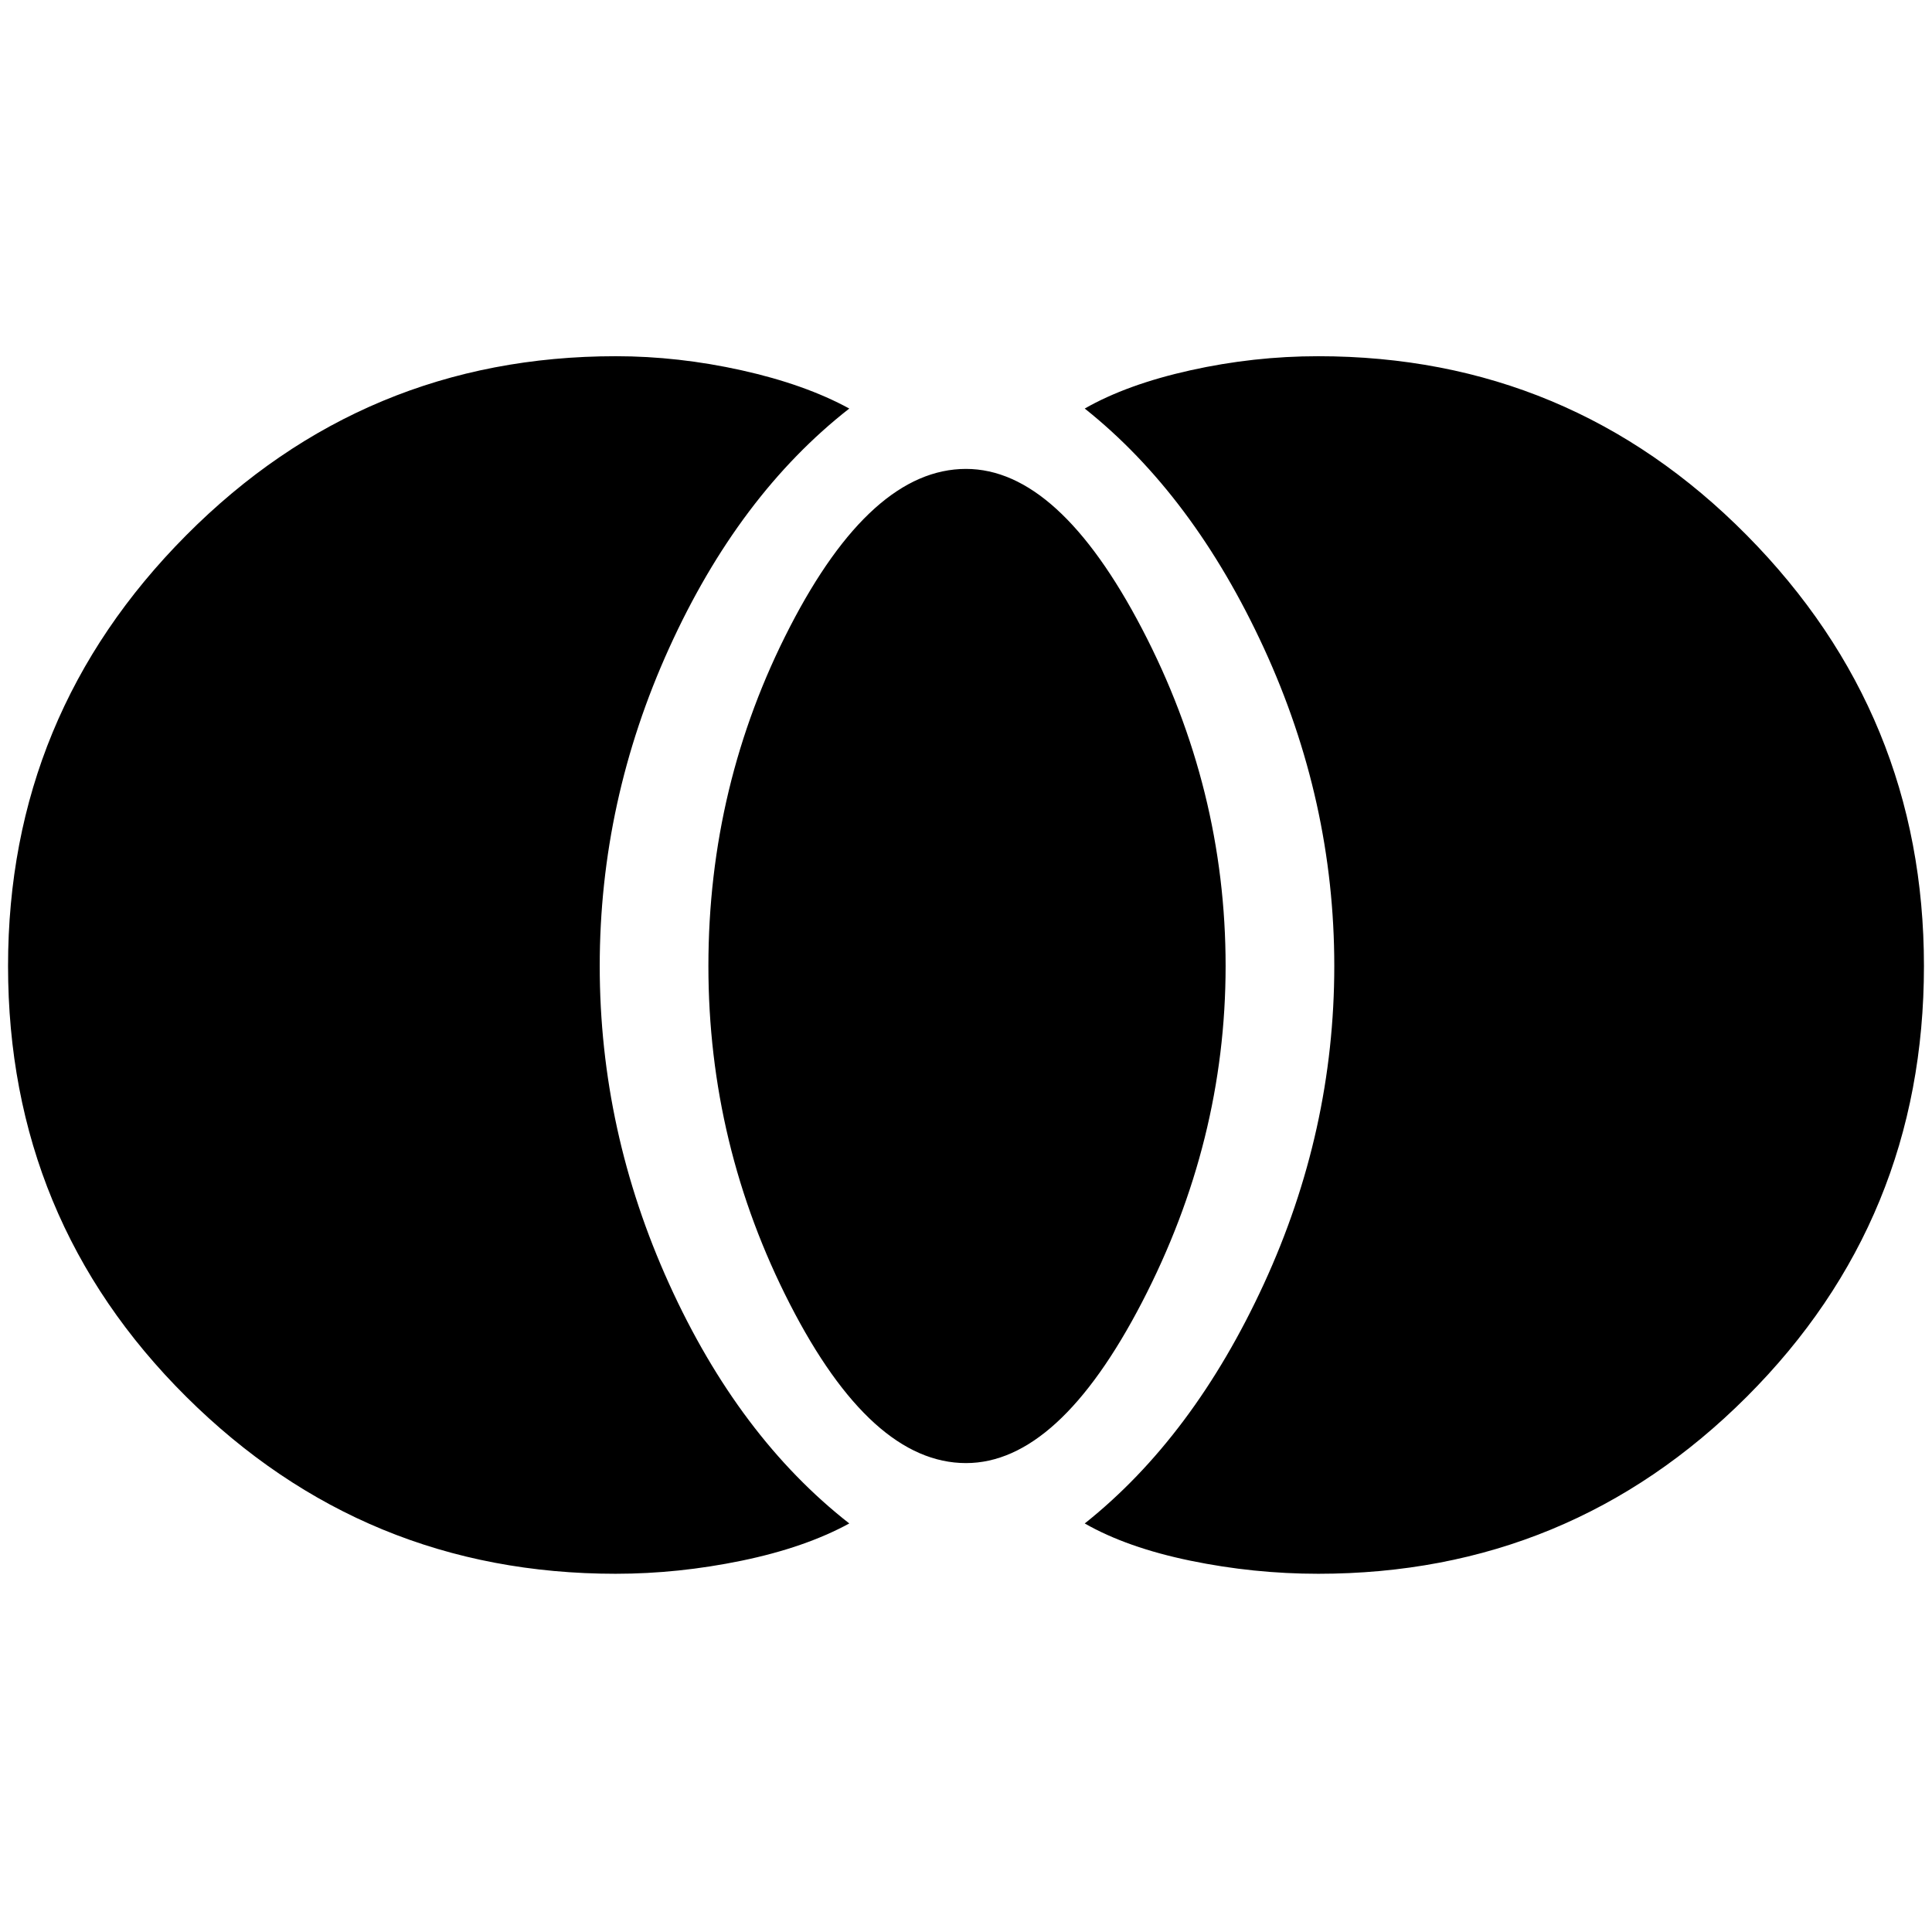 <svg xmlns="http://www.w3.org/2000/svg" height="48" width="48"><path d="M32.75 39.1q-1.6 0-3.175-.325Q28 38.45 26.95 37.85q2.7-2.15 4.45-5.95 1.75-3.8 1.75-7.9 0-4.1-1.75-7.9-1.75-3.8-4.45-5.95 1.05-.6 2.625-.95t3.175-.35q6.25 0 10.65 4.45T47.8 24q0 6.3-4.4 10.7-4.4 4.4-10.65 4.4ZM24 36.35q-2.35 0-4.375-3.95T17.6 24q0-4.5 2.025-8.425Q21.65 11.65 24 11.65q2.3 0 4.375 3.975T30.45 24q0 4.35-2.075 8.35t-4.375 4Zm-8.7 2.75q-6.25 0-10.675-4.4Q.2 30.3.2 24q0-6.25 4.425-10.7Q9.05 8.85 15.3 8.85q1.55 0 3.125.35t2.675.95q-2.75 2.15-4.475 5.95Q14.9 19.9 14.9 24q0 4.1 1.725 7.9 1.725 3.8 4.475 5.95-1.1.6-2.675.925-1.575.325-3.125.325Z"/></svg>